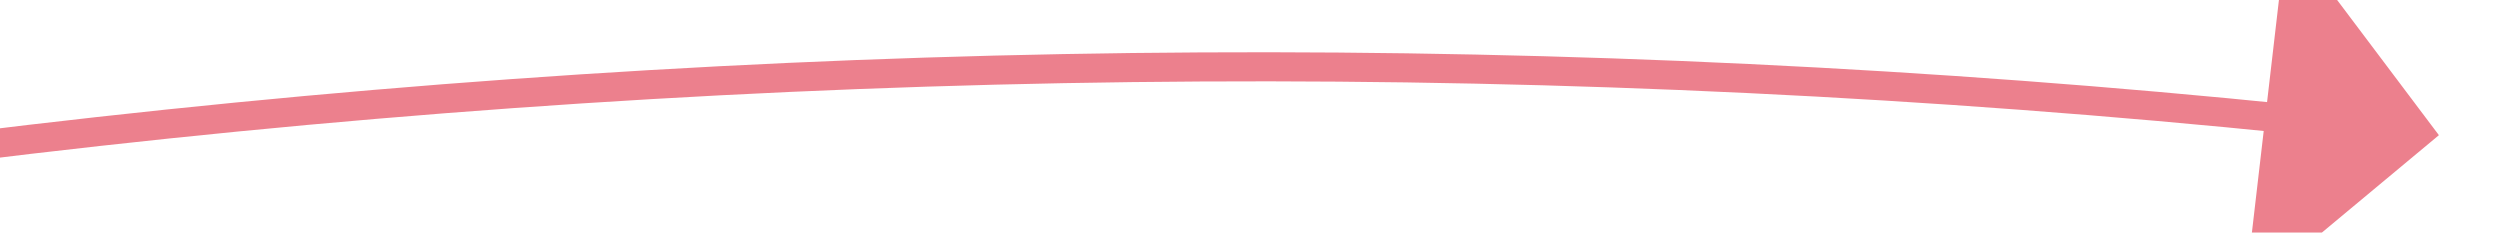 ﻿<?xml version="1.0" encoding="utf-8"?>
<svg version="1.1" xmlns:xlink="http://www.w3.org/1999/xlink" width="86px" height="8px" viewBox="1860 1392 86 8" xmlns="http://www.w3.org/2000/svg">
  <g transform="matrix(0.995 -0.105 0.105 0.995 -135.497 206.565 )">
    <path d="M 1783.979 1400.798  C 1836.938 1389.926  1887.983 1389.64  1937.114 1399.939  " stroke-width="1" stroke-dasharray="0" stroke="rgba(236, 128, 141, 1)" fill="none" class="stroke" />
    <path d="M 1785.939 1397.4  C 1784.283 1397.4  1782.939 1398.743  1782.939 1400.4  C 1782.939 1402.057  1784.283 1403.4  1785.939 1403.4  C 1787.596 1403.4  1788.939 1402.057  1788.939 1400.4  C 1788.939 1398.743  1787.596 1397.4  1785.939 1397.4  Z M 1934.766 1405.833  L 1942 1401  L 1937.526 1393.539  L 1934.766 1405.833  Z " fill-rule="nonzero" fill="rgba(236, 128, 141, 1)" stroke="none" class="fill" />
  </g>
</svg>
